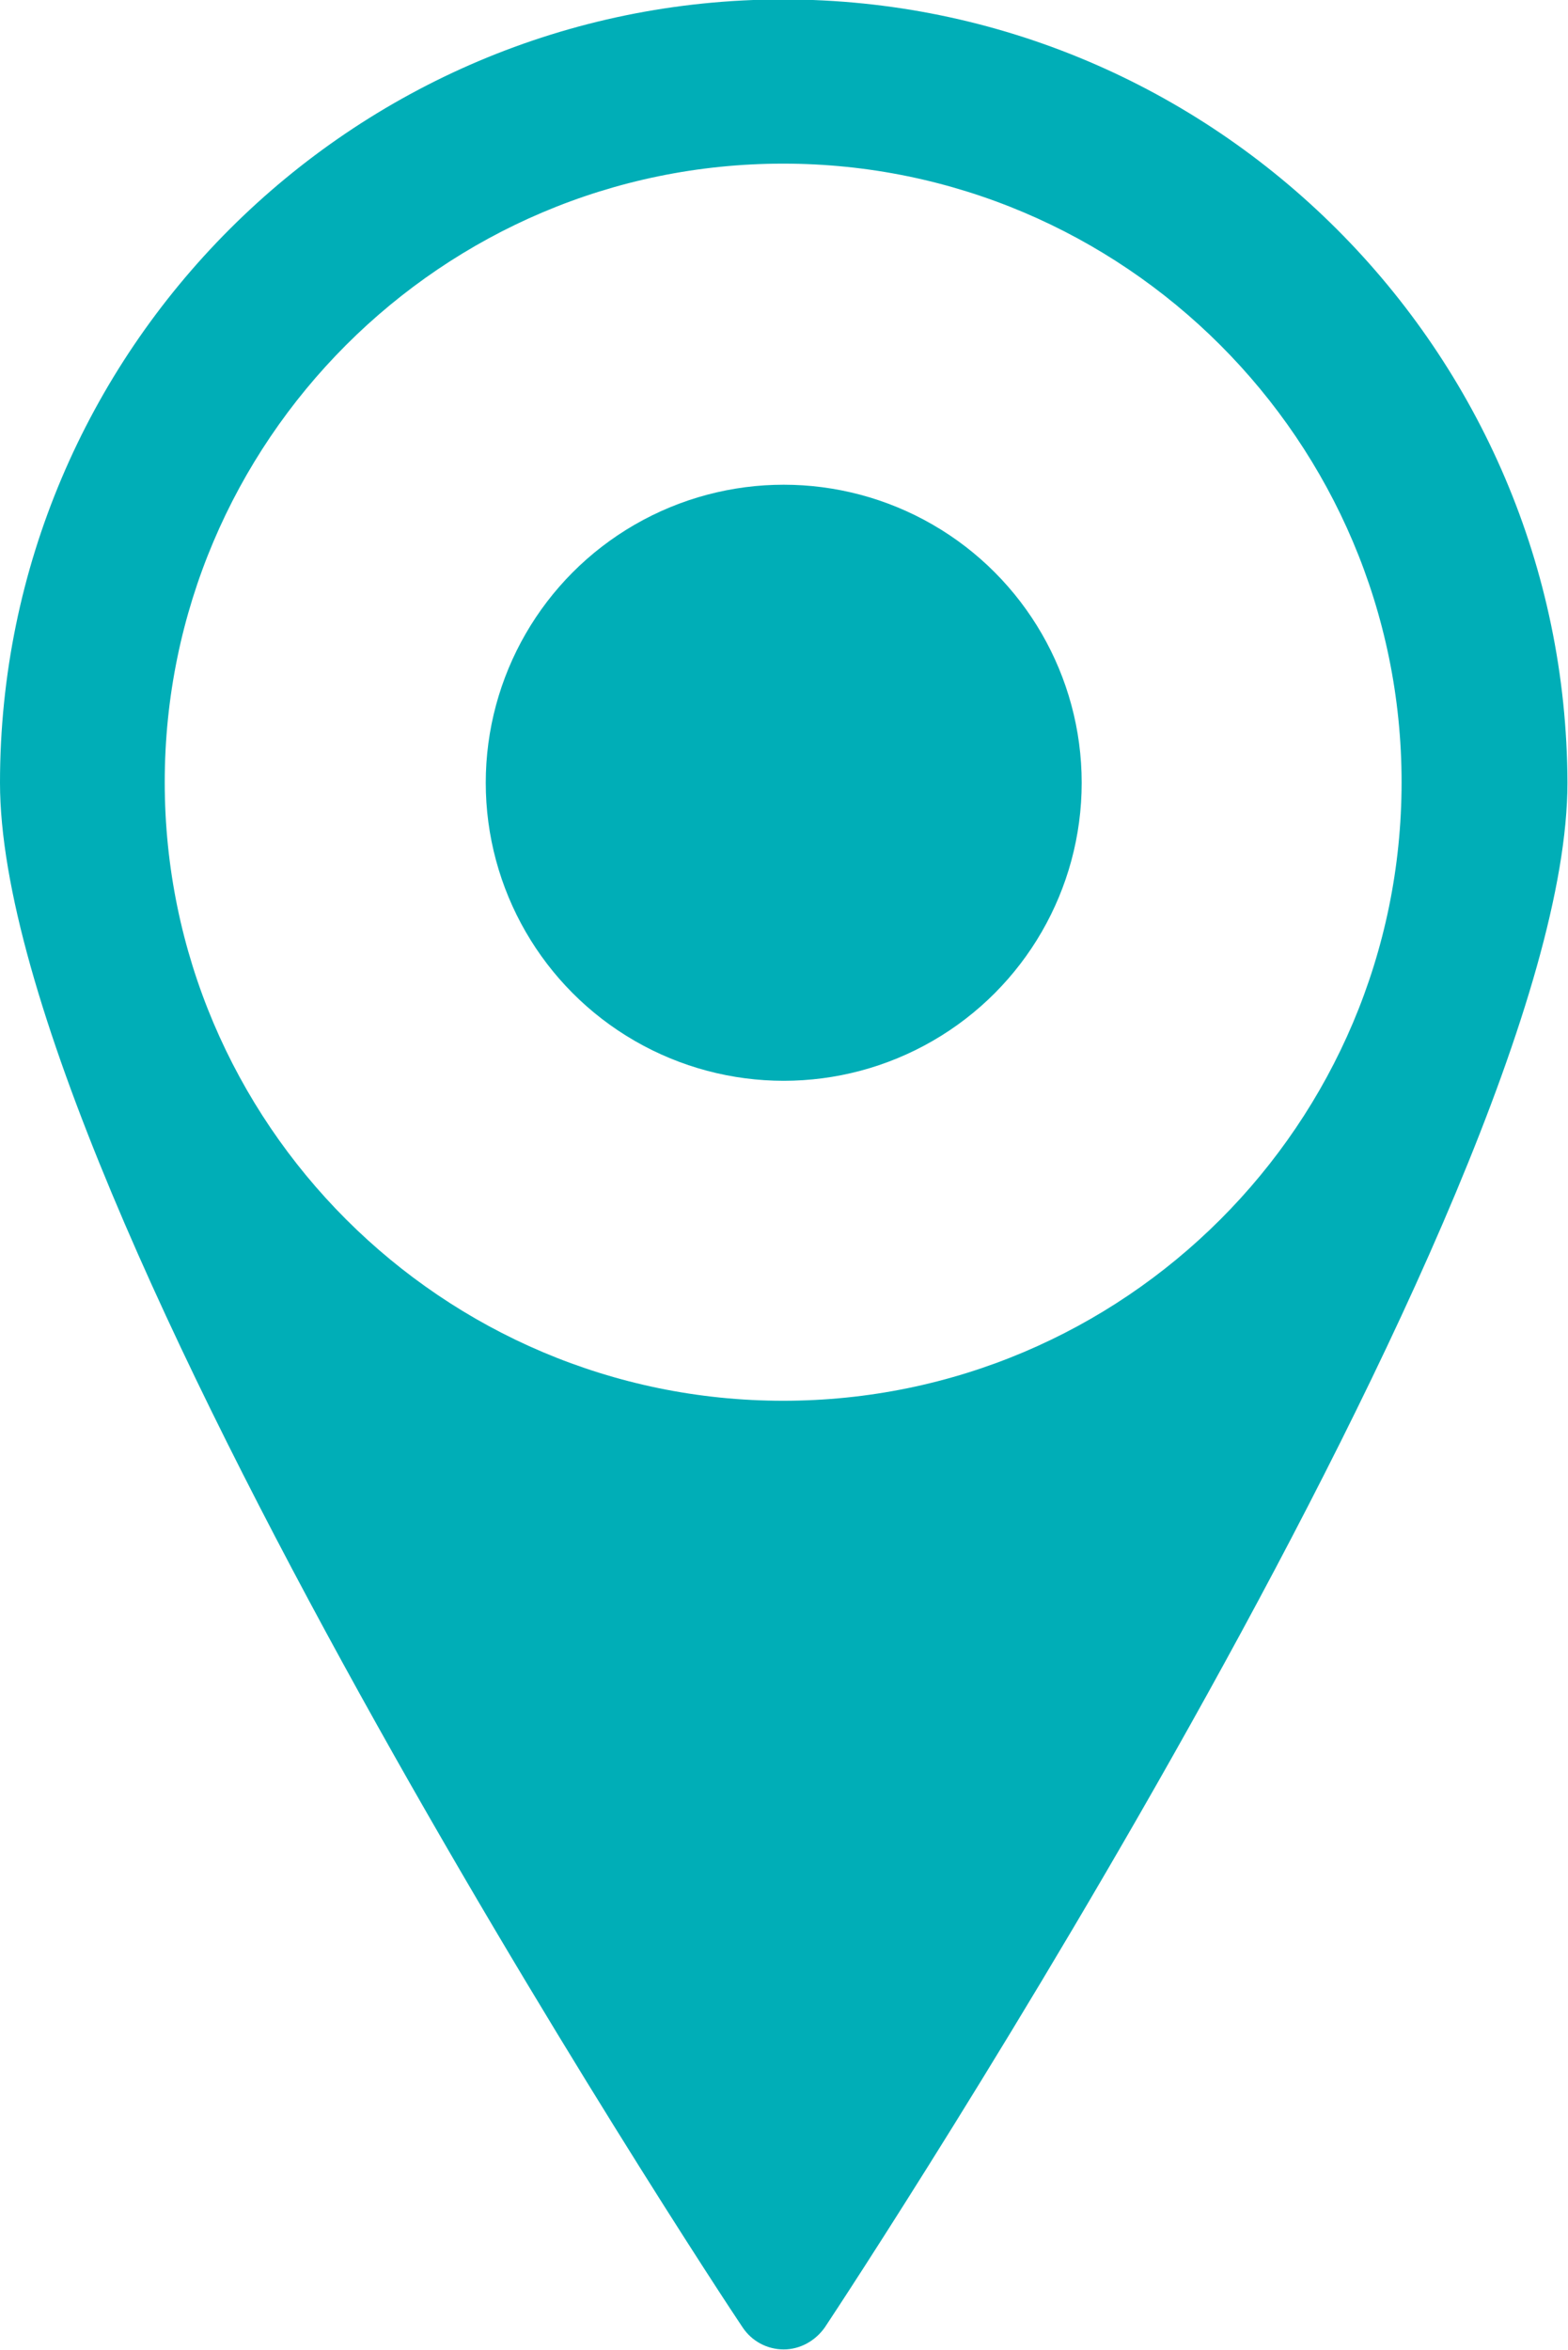 <?xml version="1.0" encoding="utf-8"?>
<!-- Generator: Adobe Illustrator 19.0.0, SVG Export Plug-In . SVG Version: 6.00 Build 0)  -->
<svg version="1.1" id="Layer_1" xmlns="http://www.w3.org/2000/svg" xmlns:xlink="http://www.w3.org/1999/xlink" x="0px" y="0px"
   viewBox="0 0 278.9 417.9" style="enable-background:new 0 0 278.9 417.9;" xml:space="preserve">
<style type="text/css">
  .st0{clip-path:url(#SVGID_2_);}
</style>
<g>
  <g>
    <defs>
      <rect id="SVGID_1_" x="0" y="0" width="278.9" height="417.9"/>
    </defs>
    <clipPath id="SVGID_2_">
      <use xlink:href="#SVGID_1_"  style="overflow:visible;"/>
    </clipPath>
    <path class="st0" fill="#00aeb7" d="M139.3-0.1C62.5-0.1,0,62.4,0,139.2c0,73.9,126.6,266.6,132.1,274.7c1.6,2.4,4.3,3.9,7.3,3.9
      c2.9,0,5.6-1.5,7.3-3.9c5.4-8.1,132.1-200.8,132.1-274.7C278.6,62.4,216.1-0.1,139.3-0.1L139.3-0.1z M139.3,249.1
      c-60.6,0-110-49.3-110-110c0-60.6,49.3-110,110-110c60.6,0,110,49.3,110,110C249.3,199.8,200,249.1,139.3,249.1L139.3,249.1z
       M139.3,200.1"/>
  </g>
</g>
<circle cx="139.4" fill="#00aeb7" cy="139.2" r="53"/>
</svg>
